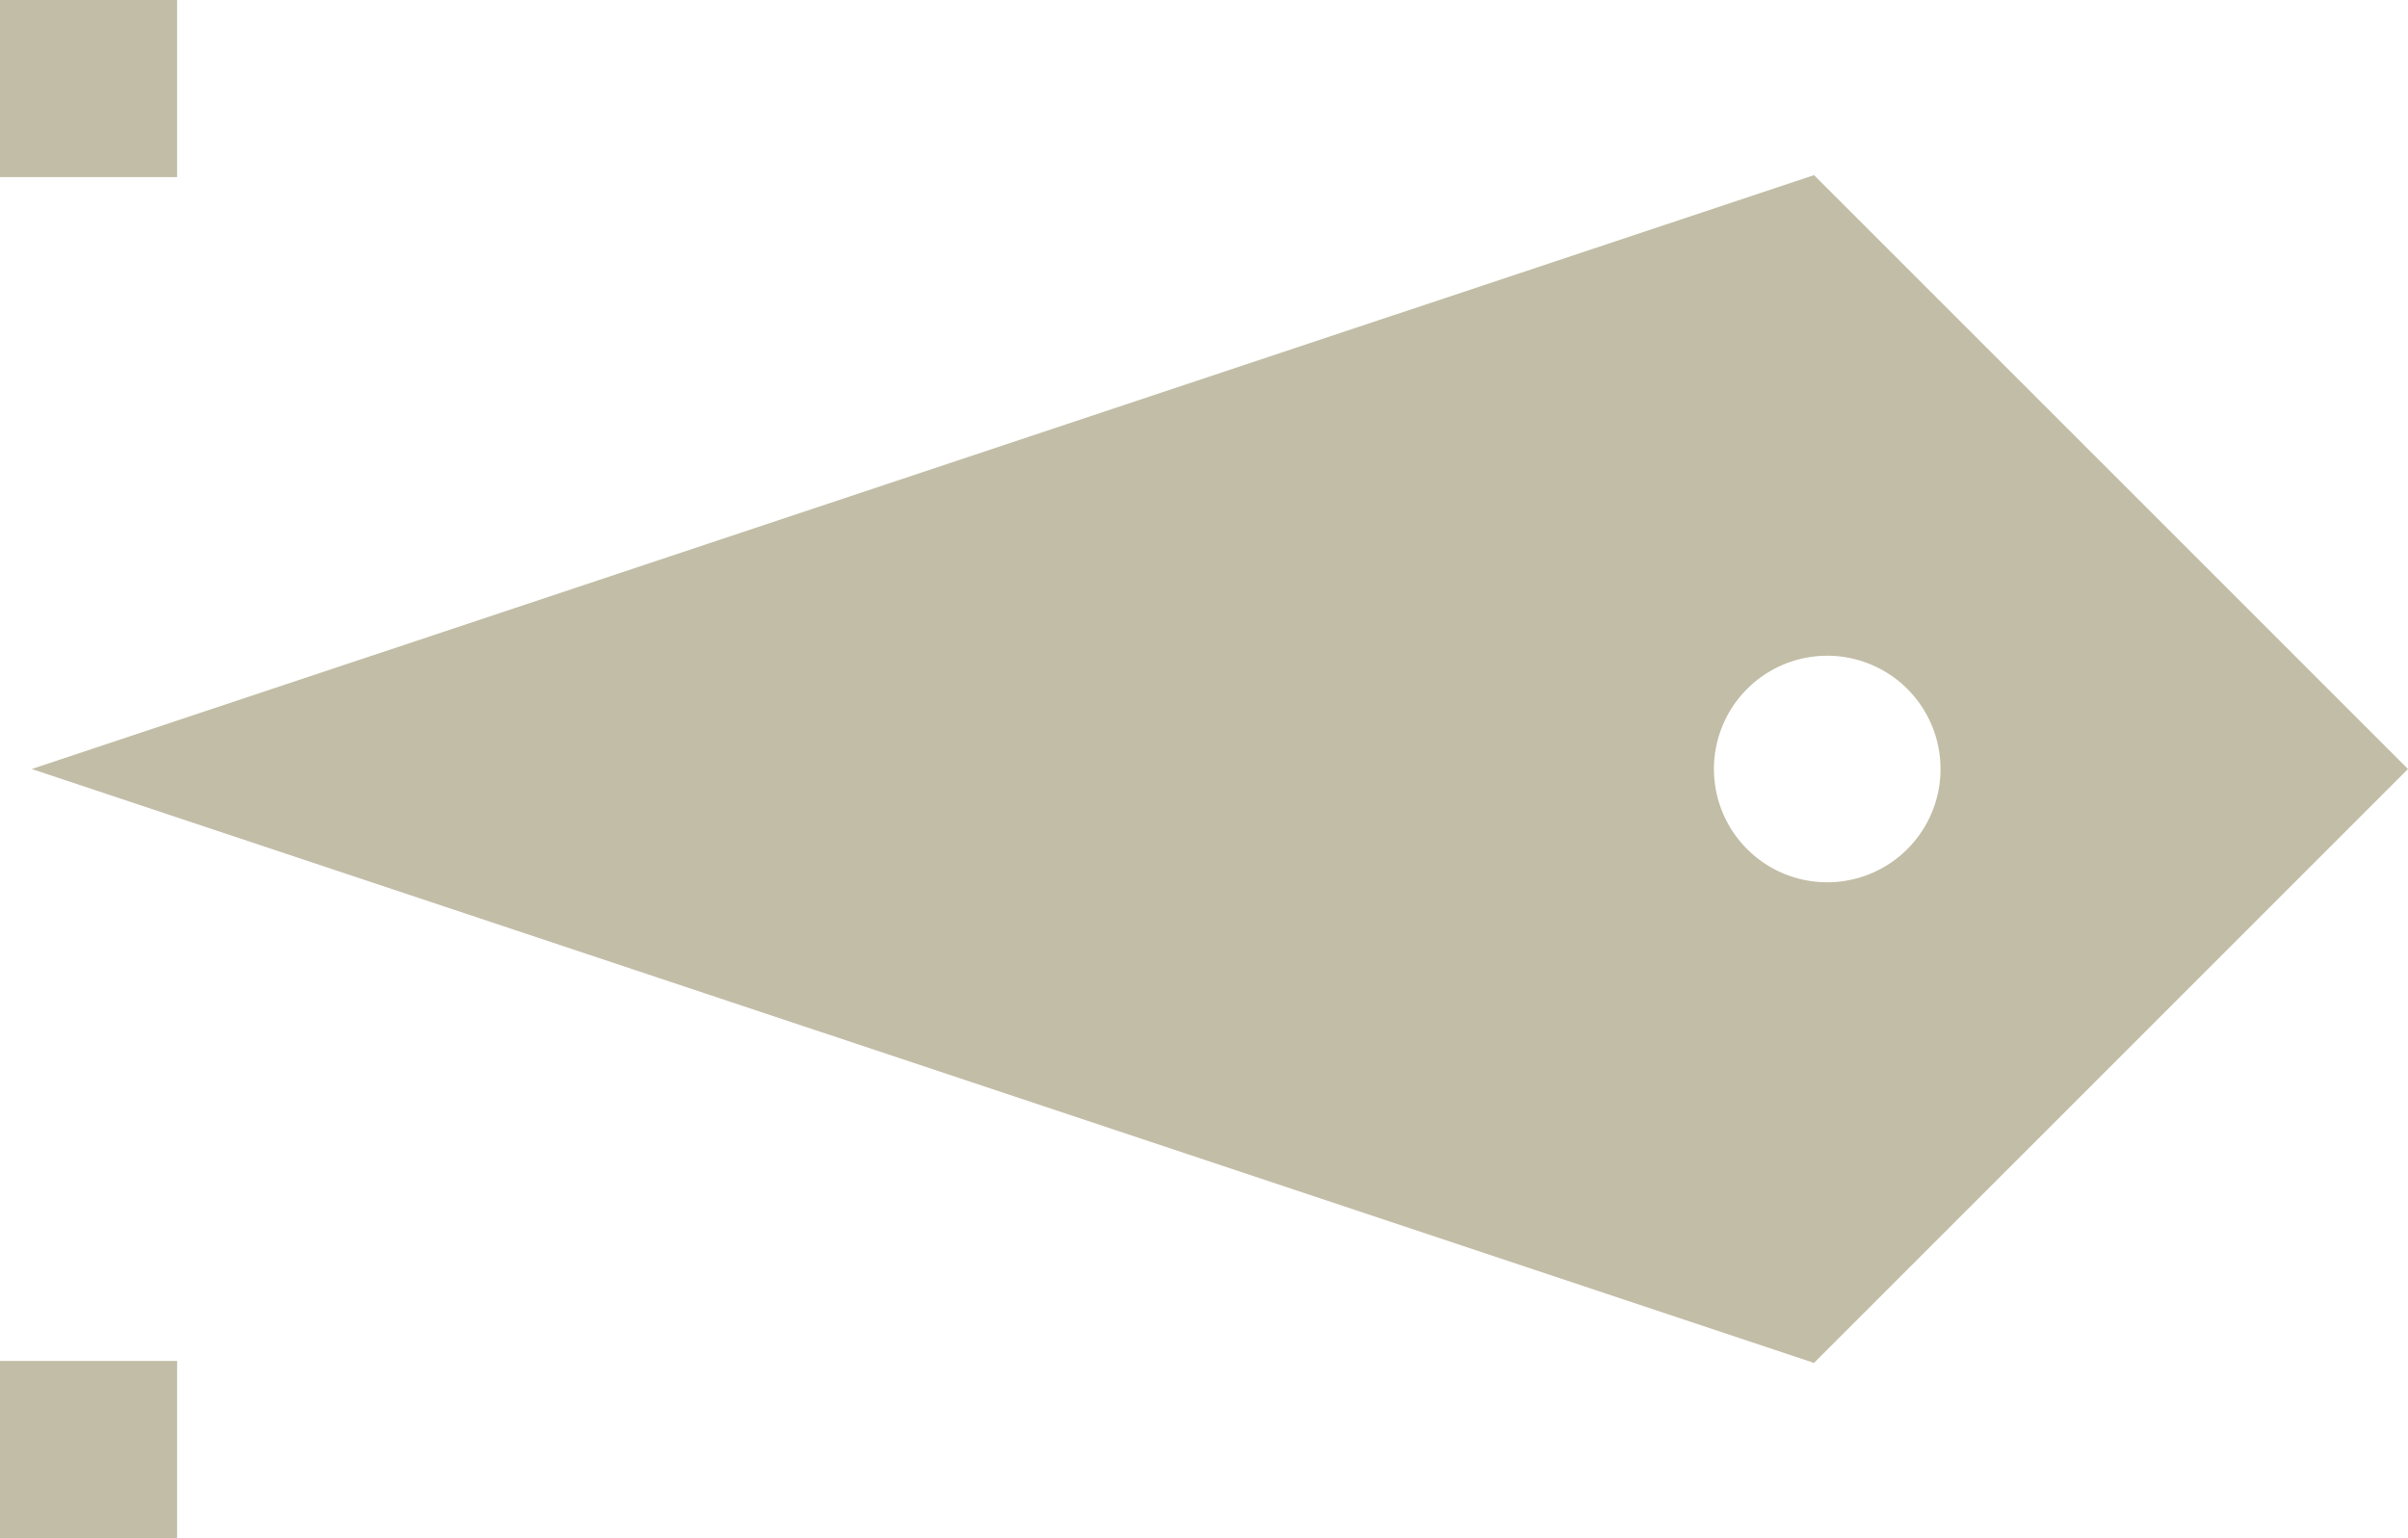 <?xml version="1.0" encoding="UTF-8" standalone="no"?>
<svg
   id="Layer_1"
   data-name="Layer 1"
   width="367.705"
   height="234.894"
   viewBox="0 0 367.705 234.894"
   version="1.1"
   sodipodi:docname="nier-pointer-rev.svg"
   inkscape:version="1.3 (0e150ed6c4, 2023-07-21)"
   inkscape:export-filename="nier-pointer-rev.svg"
   inkscape:export-xdpi="96"
   inkscape:export-ydpi="96"
   xmlns:inkscape="http://www.inkscape.org/namespaces/inkscape"
   xmlns:sodipodi="http://sodipodi.sourceforge.net/DTD/sodipodi-0.dtd"
   xmlns="http://www.w3.org/2000/svg"
   xmlns:svg="http://www.w3.org/2000/svg">
  <sodipodi:namedview
     id="namedview2"
     pagecolor="#ffffff"
     bordercolor="#000000"
     borderopacity="0.25"
     inkscape:showpageshadow="2"
     inkscape:pageopacity="0.0"
     inkscape:pagecheckerboard="0"
     inkscape:deskcolor="#d1d1d1"
     showgrid="false"
     inkscape:zoom="2.9877839"
     inkscape:cx="151.61739"
     inkscape:cy="94.04964"
     inkscape:window-width="2510"
     inkscape:window-height="1430"
     inkscape:window-x="0"
     inkscape:window-y="0"
     inkscape:window-maximized="1"
     inkscape:current-layer="Layer_1" />
  <defs
     id="defs1">
    <style
       id="style1">&#10;      .cls-1 {&#10;        fill: #c2bda6;&#10;      }&#10;    </style>
  </defs>
  <path
     class="cls-1"
     d="m 367.704,117.447 -90.7,90.7 -272.151,-90.7 272.151,-90.7 z m -105.983,0 a 17.3,17.3 0 1 0 17.3,-17.3 17.3,17.3 0 0 0 -17.3,17.3 z"
     id="path1" />
  <rect
     class="cls-1"
     x="-234.895"
     y="-27.046"
     width="27.046"
     height="27.046"
     transform="matrix(0,-1,-1,0,0,0)"
     id="rect1" />
  <rect
     class="cls-1"
     x="-27.047"
     width="27.046"
     height="27.046"
     transform="matrix(0,-1,-1,0,0,0)"
     id="rect2"
     y="-27.046" />
</svg>
